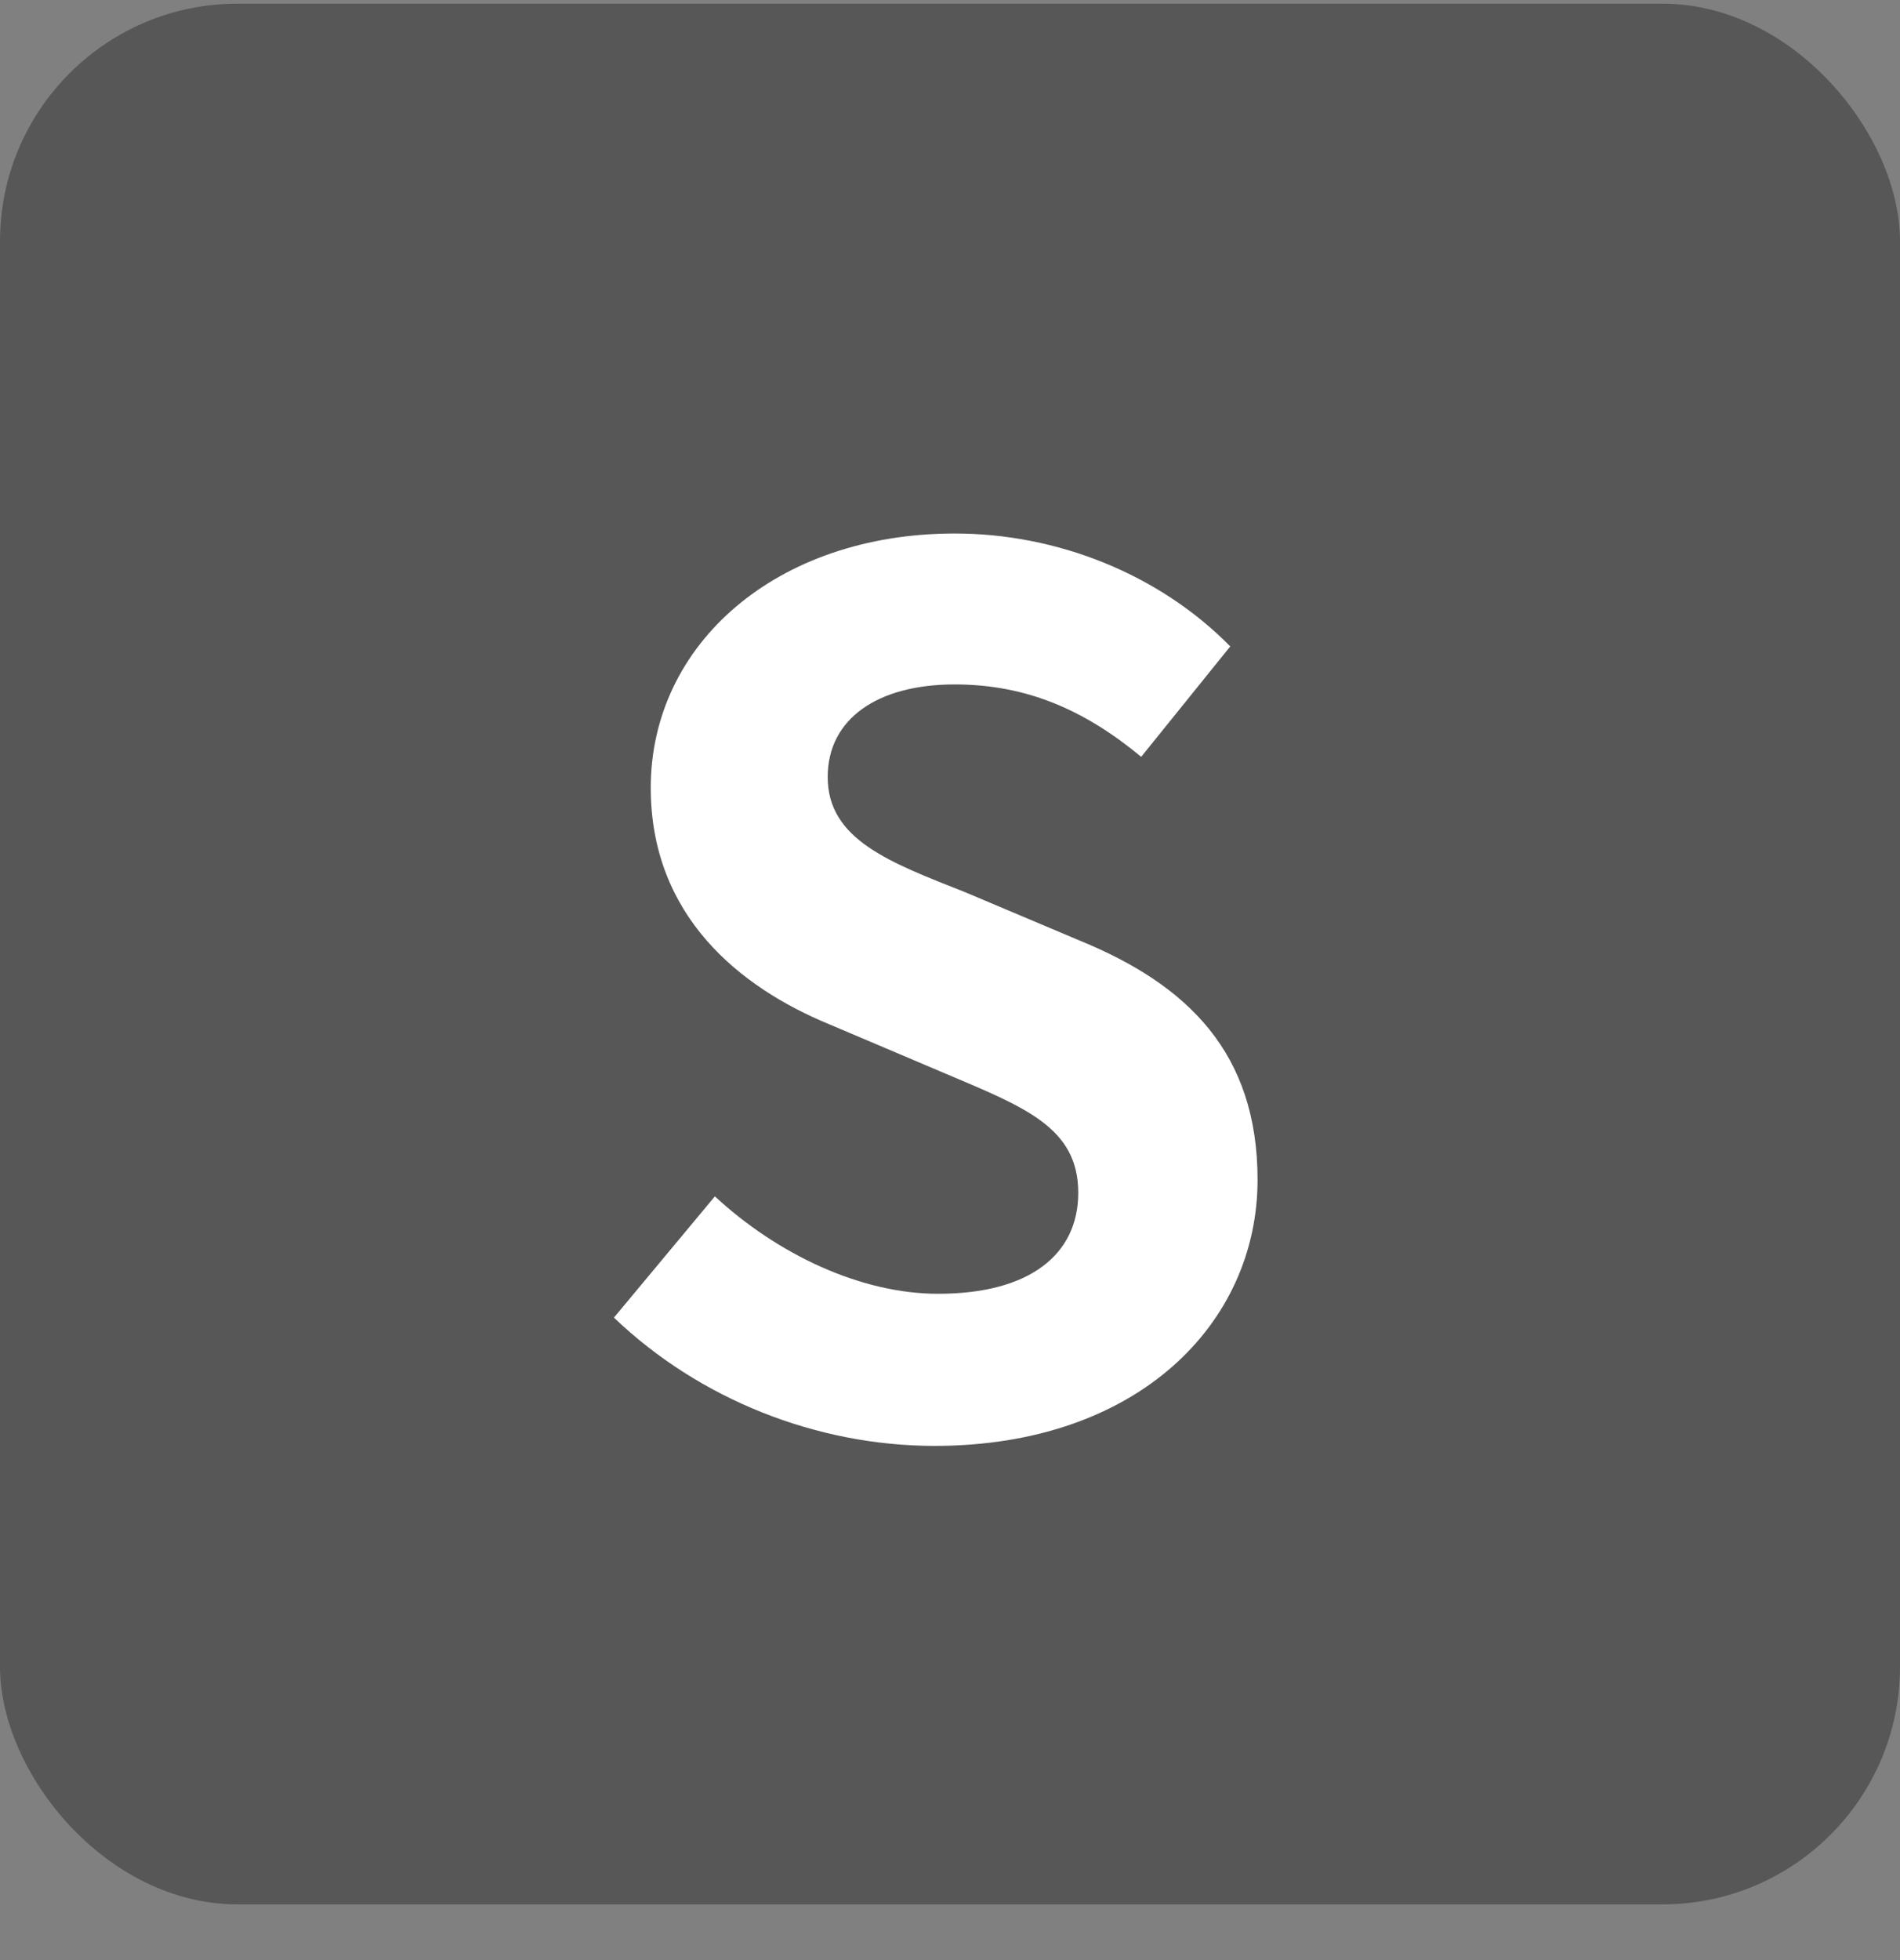 <svg width="32" height="33" viewBox="0 0 32 33" fill="none" xmlns="http://www.w3.org/2000/svg">
<rect x="0" y="0" width="32" height="33" fill="#808080" stroke="none"/>
<rect y="0.062" width="32" height="32" rx="4" fill="#575757"/>
<path d="M15.74 24.343C13.76 24.343 11.78 23.562 10.34 22.183L12.04 20.142C13.1 21.122 14.5 21.782 15.8 21.782C17.34 21.782 18.16 21.122 18.16 20.082C18.16 18.983 17.26 18.642 15.94 18.082L13.96 17.242C12.46 16.622 10.96 15.422 10.96 13.262C10.96 10.842 13.08 8.982 16.08 8.982C17.8 8.982 19.52 9.662 20.72 10.883L19.22 12.742C18.28 11.963 17.3 11.523 16.08 11.523C14.78 11.523 13.94 12.102 13.94 13.082C13.94 14.143 15 14.523 16.26 15.023L18.2 15.842C20 16.582 21.18 17.723 21.18 19.863C21.18 22.282 19.16 24.343 15.74 24.343Z" fill="white"/>
</svg>
